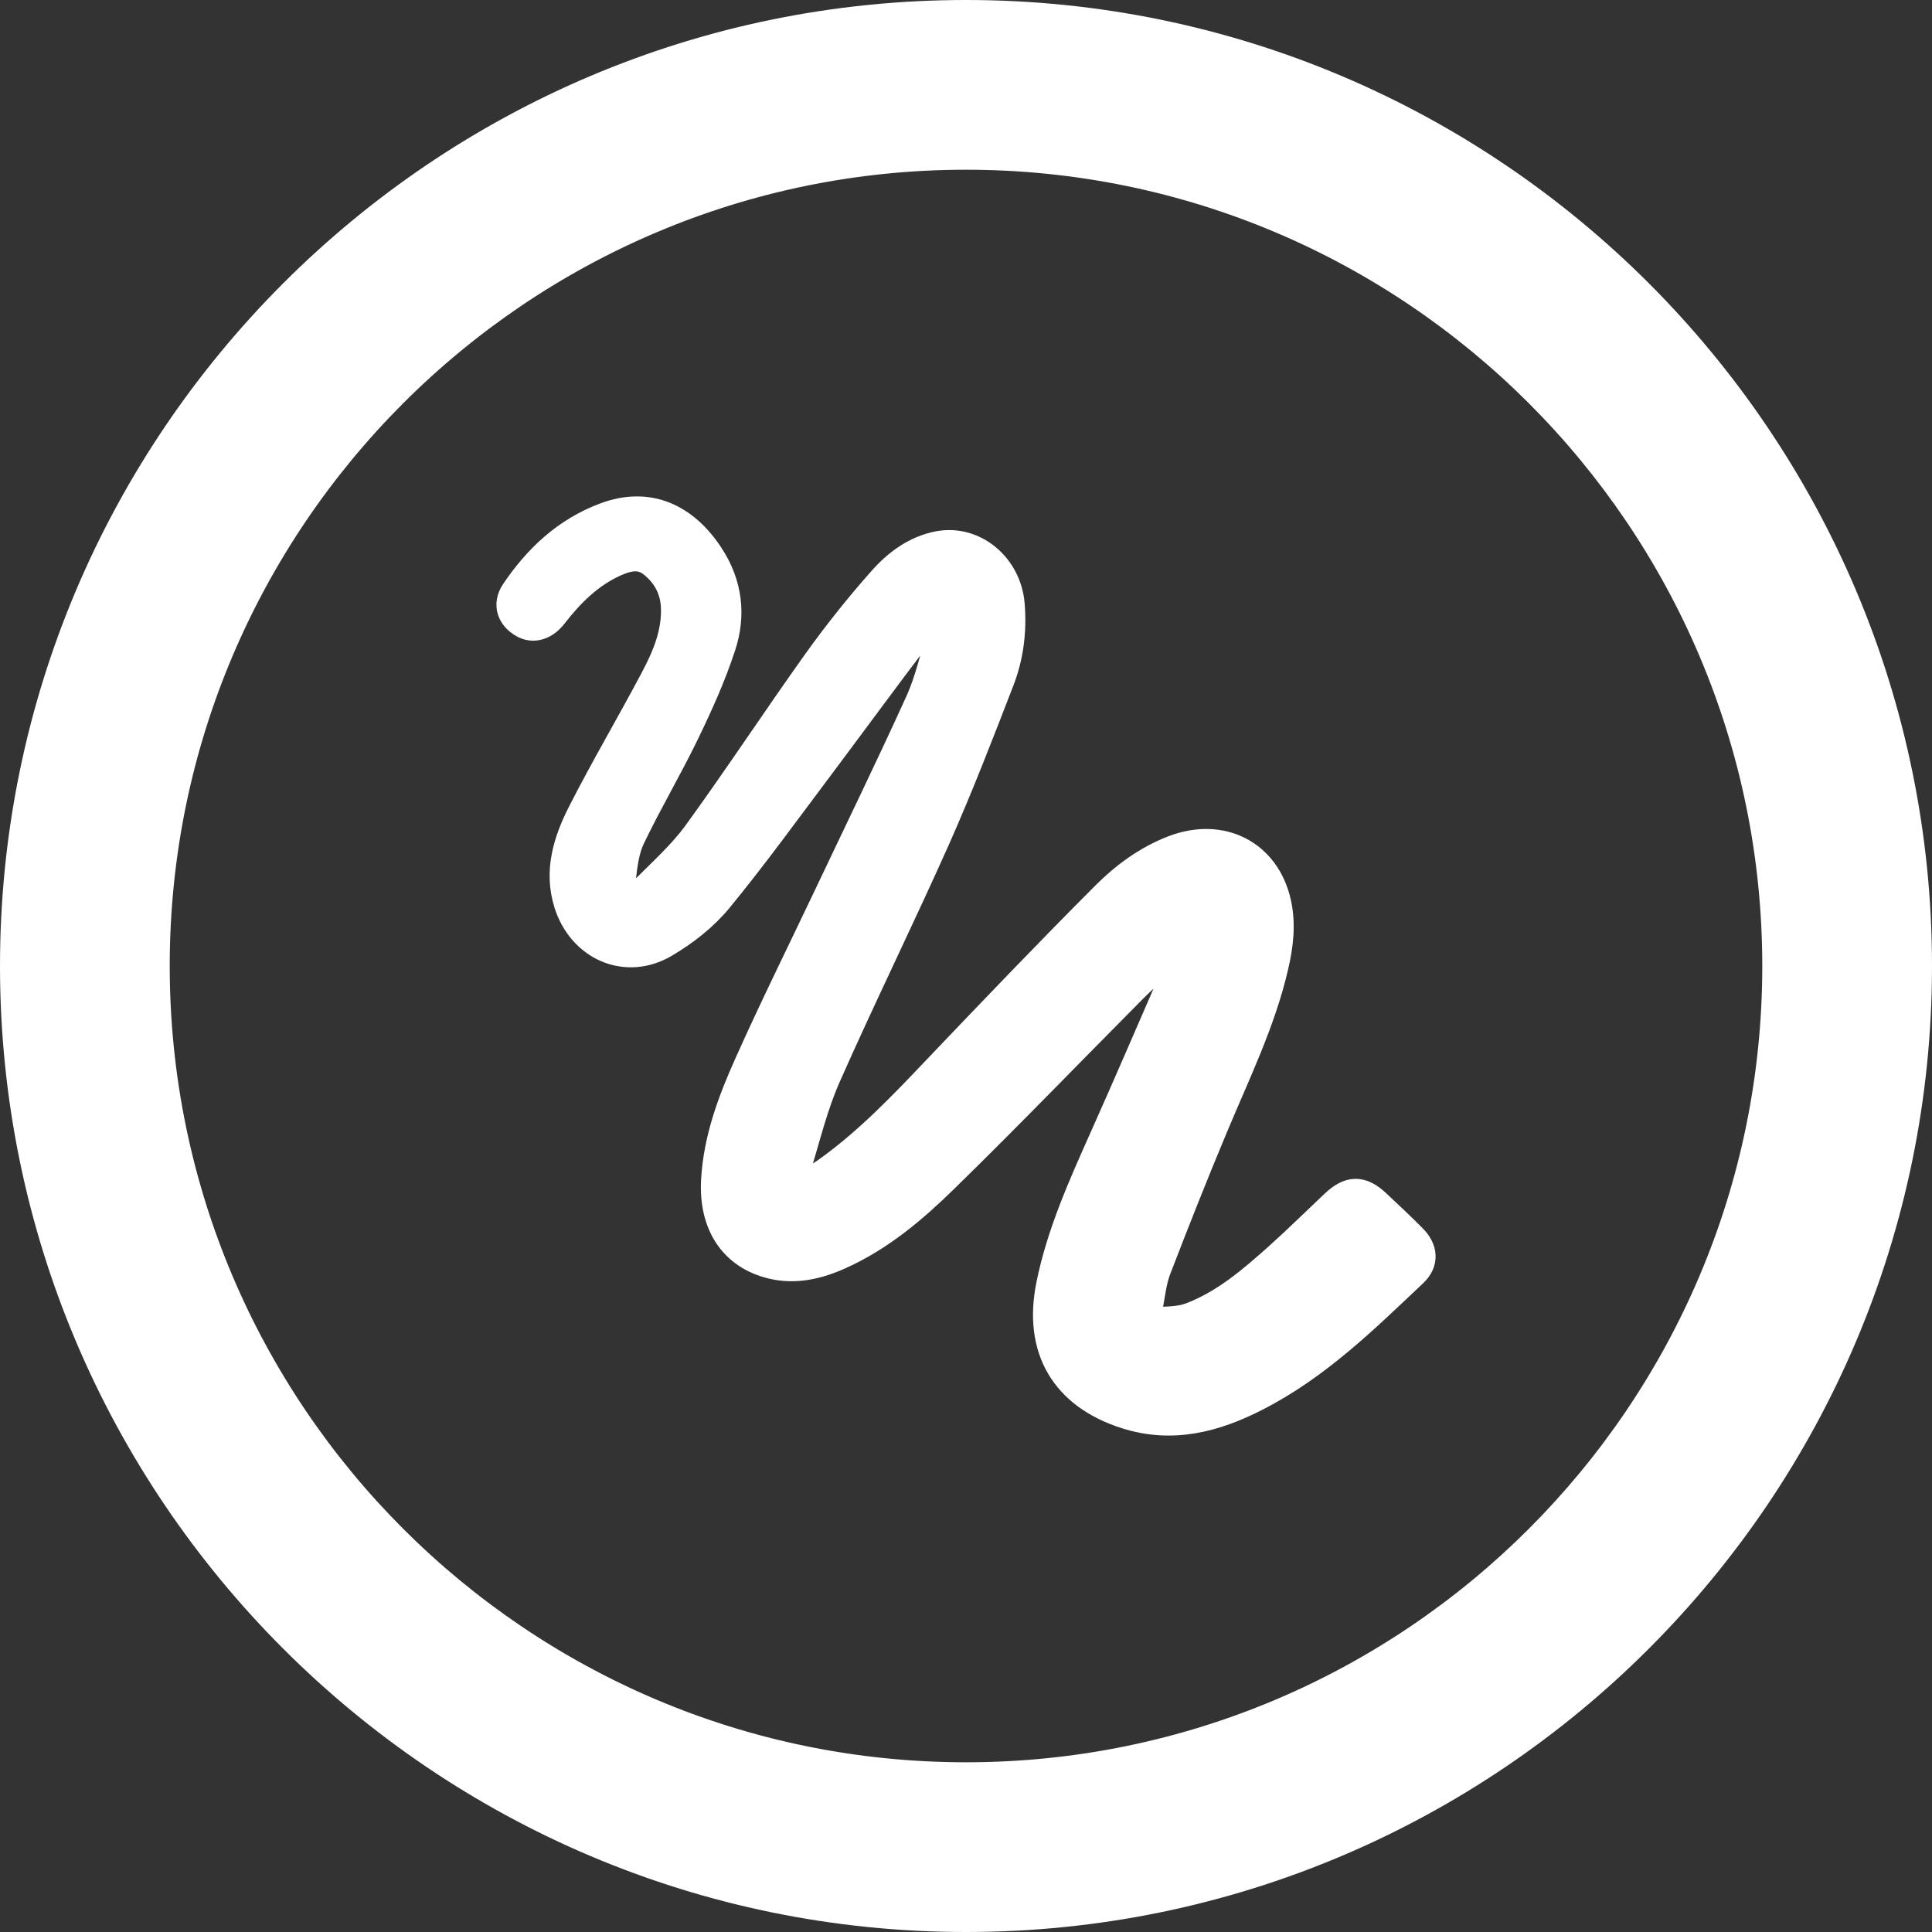 <?xml version="1.0" encoding="utf-8"?>
<!-- Generator: Adobe Illustrator 16.0.0, SVG Export Plug-In . SVG Version: 6.00 Build 0)  -->
<!DOCTYPE svg PUBLIC "-//W3C//DTD SVG 1.1//EN" "http://www.w3.org/Graphics/SVG/1.1/DTD/svg11.dtd">
<svg version="1.1" id="Layer_1" xmlns="http://www.w3.org/2000/svg" xmlns:xlink="http://www.w3.org/1999/xlink" x="0px" y="0px"
	 width="72px" height="72px" viewBox="-23.126 -23.5 72 72" enable-background="new -23.126 -23.5 72 72" xml:space="preserve">
<rect x="-23.126" y="-23.5" width="72" height="72" fill="#333333" stroke="none"/>
<circle fill="none" stroke="#FFFFFF" stroke-miterlimit="10" cx="12.874" cy="12.5" r="31"/>
<rect x="-23.126" y="-23.5" fill="none" width="72" height="72"/>
<path fill="#FFFFFF" stroke="#FFFFFF" stroke-miterlimit="10" d="M12.874,48c-19.575,0-35.5-15.926-35.5-35.5
	c0-19.575,15.925-35.5,35.5-35.5c19.584,0,35.5,15.925,35.5,35.5C48.374,32.074,32.451,48,12.874,48z M12.874-17.675
	c-16.635,0-30.175,13.536-30.175,30.175c0,16.641,13.536,30.175,30.175,30.175c16.644,0,30.175-13.535,30.175-30.175
	C43.049-4.139,29.512-17.675,12.874-17.675z"/>
<path fill="#FFFFFF" stroke="#FFFFFF" stroke-miterlimit="10" d="M20.737,11.884c-0.538,0.488-1.096,0.959-1.607,1.472
	c-2.349,2.362-4.656,4.759-7.038,7.085c-1.15,1.126-2.391,2.183-3.908,2.864c-0.817,0.37-1.672,0.571-2.566,0.352
	C4.177,23.3,3.417,22.14,3.5,20.504c0.081-1.55,0.621-2.989,1.251-4.389c0.914-2.044,1.912-4.057,2.875-6.083
	c1.165-2.458,2.358-4.906,3.483-7.38c0.368-0.811,0.556-1.697,0.816-2.556c0.048-0.17,0.036-0.36,0.048-0.542
	c-0.039-0.025-0.077-0.054-0.116-0.081c-0.282,0.275-0.608,0.522-0.844,0.832C9.825,1.87,8.668,3.452,7.49,5.023
	c-1.257,1.671-2.483,3.372-3.813,4.992c-0.544,0.662-1.268,1.231-2.024,1.675c-1.458,0.858-3.126,0.11-3.637-1.513
	c-0.379-1.208-0.03-2.324,0.501-3.375c0.853-1.678,1.815-3.304,2.697-4.968C1.671,0.978,2.057,0.08,2.002-0.919
	C1.961-1.573,1.66-2.112,1.132-2.513C0.71-2.828,0.247-2.71-0.188-2.516C-1.149-2.086-1.856-1.372-2.48-0.57
	c-0.326,0.425-0.769,0.562-1.152,0.344c-0.477-0.265-0.65-0.75-0.333-1.224c0.84-1.25,1.916-2.275,3.392-2.824
	C1.065-4.881,2.418-4.221,3.34-2.813c0.704,1.068,0.838,2.231,0.454,3.398C3.432,1.691,2.949,2.765,2.44,3.814
	C1.805,5.13,1.053,6.396,0.423,7.709C0.194,8.18,0.132,8.731,0.07,9.251c-0.023,0.19,0.124,0.444,0.282,0.583
	C0.415,9.892,0.75,9.765,0.875,9.64c0.681-0.684,1.412-1.338,1.97-2.111c1.518-2.092,2.937-4.252,4.439-6.357
	c0.761-1.063,1.578-2.09,2.448-3.069c0.552-0.622,1.24-1.144,2.117-1.312c1.343-0.251,2.599,0.806,2.712,2.238
	c0.081,0.979-0.038,1.938-0.389,2.843c-0.761,1.969-1.521,3.936-2.376,5.865c-1.325,2.972-2.765,5.896-4.083,8.873
	c-0.479,1.078-0.754,2.238-1.101,3.364c-0.072,0.214-0.054,0.448-0.083,0.809c0.448-0.254,0.822-0.427,1.146-0.661
	c1.533-1.094,2.814-2.44,4.098-3.792c2.069-2.172,4.146-4.342,6.27-6.471c0.718-0.718,1.556-1.342,2.551-1.726
	c1.806-0.693,3.481,0.164,3.896,2.001c0.18,0.801,0.085,1.596-0.101,2.39c-0.485,2.091-1.438,4.02-2.257,5.989
	c-0.737,1.758-1.437,3.527-2.121,5.307c-0.177,0.467-0.217,0.982-0.32,1.472c-0.054,0.251,0.089,0.427,0.32,0.415
	c0.422-0.017,0.873-0.021,1.256-0.173c1.257-0.485,2.251-1.348,3.229-2.22c0.712-0.639,1.39-1.309,2.085-1.964
	c0.583-0.554,1.04-0.557,1.615-0.012c0.452,0.421,0.903,0.846,1.337,1.282c0.429,0.427,0.469,0.927,0.036,1.337
	c-1.812,1.711-3.593,3.471-5.874,4.634c-1.53,0.785-3.136,1.212-4.871,0.656c-2.31-0.742-3.311-2.477-2.839-4.844
	c0.386-1.923,1.188-3.701,1.984-5.487c0.915-2.044,1.799-4.102,2.691-6.155c0.106-0.249,0.161-0.517,0.237-0.774
	C20.842,11.954,20.789,11.918,20.737,11.884z"/>
</svg>
